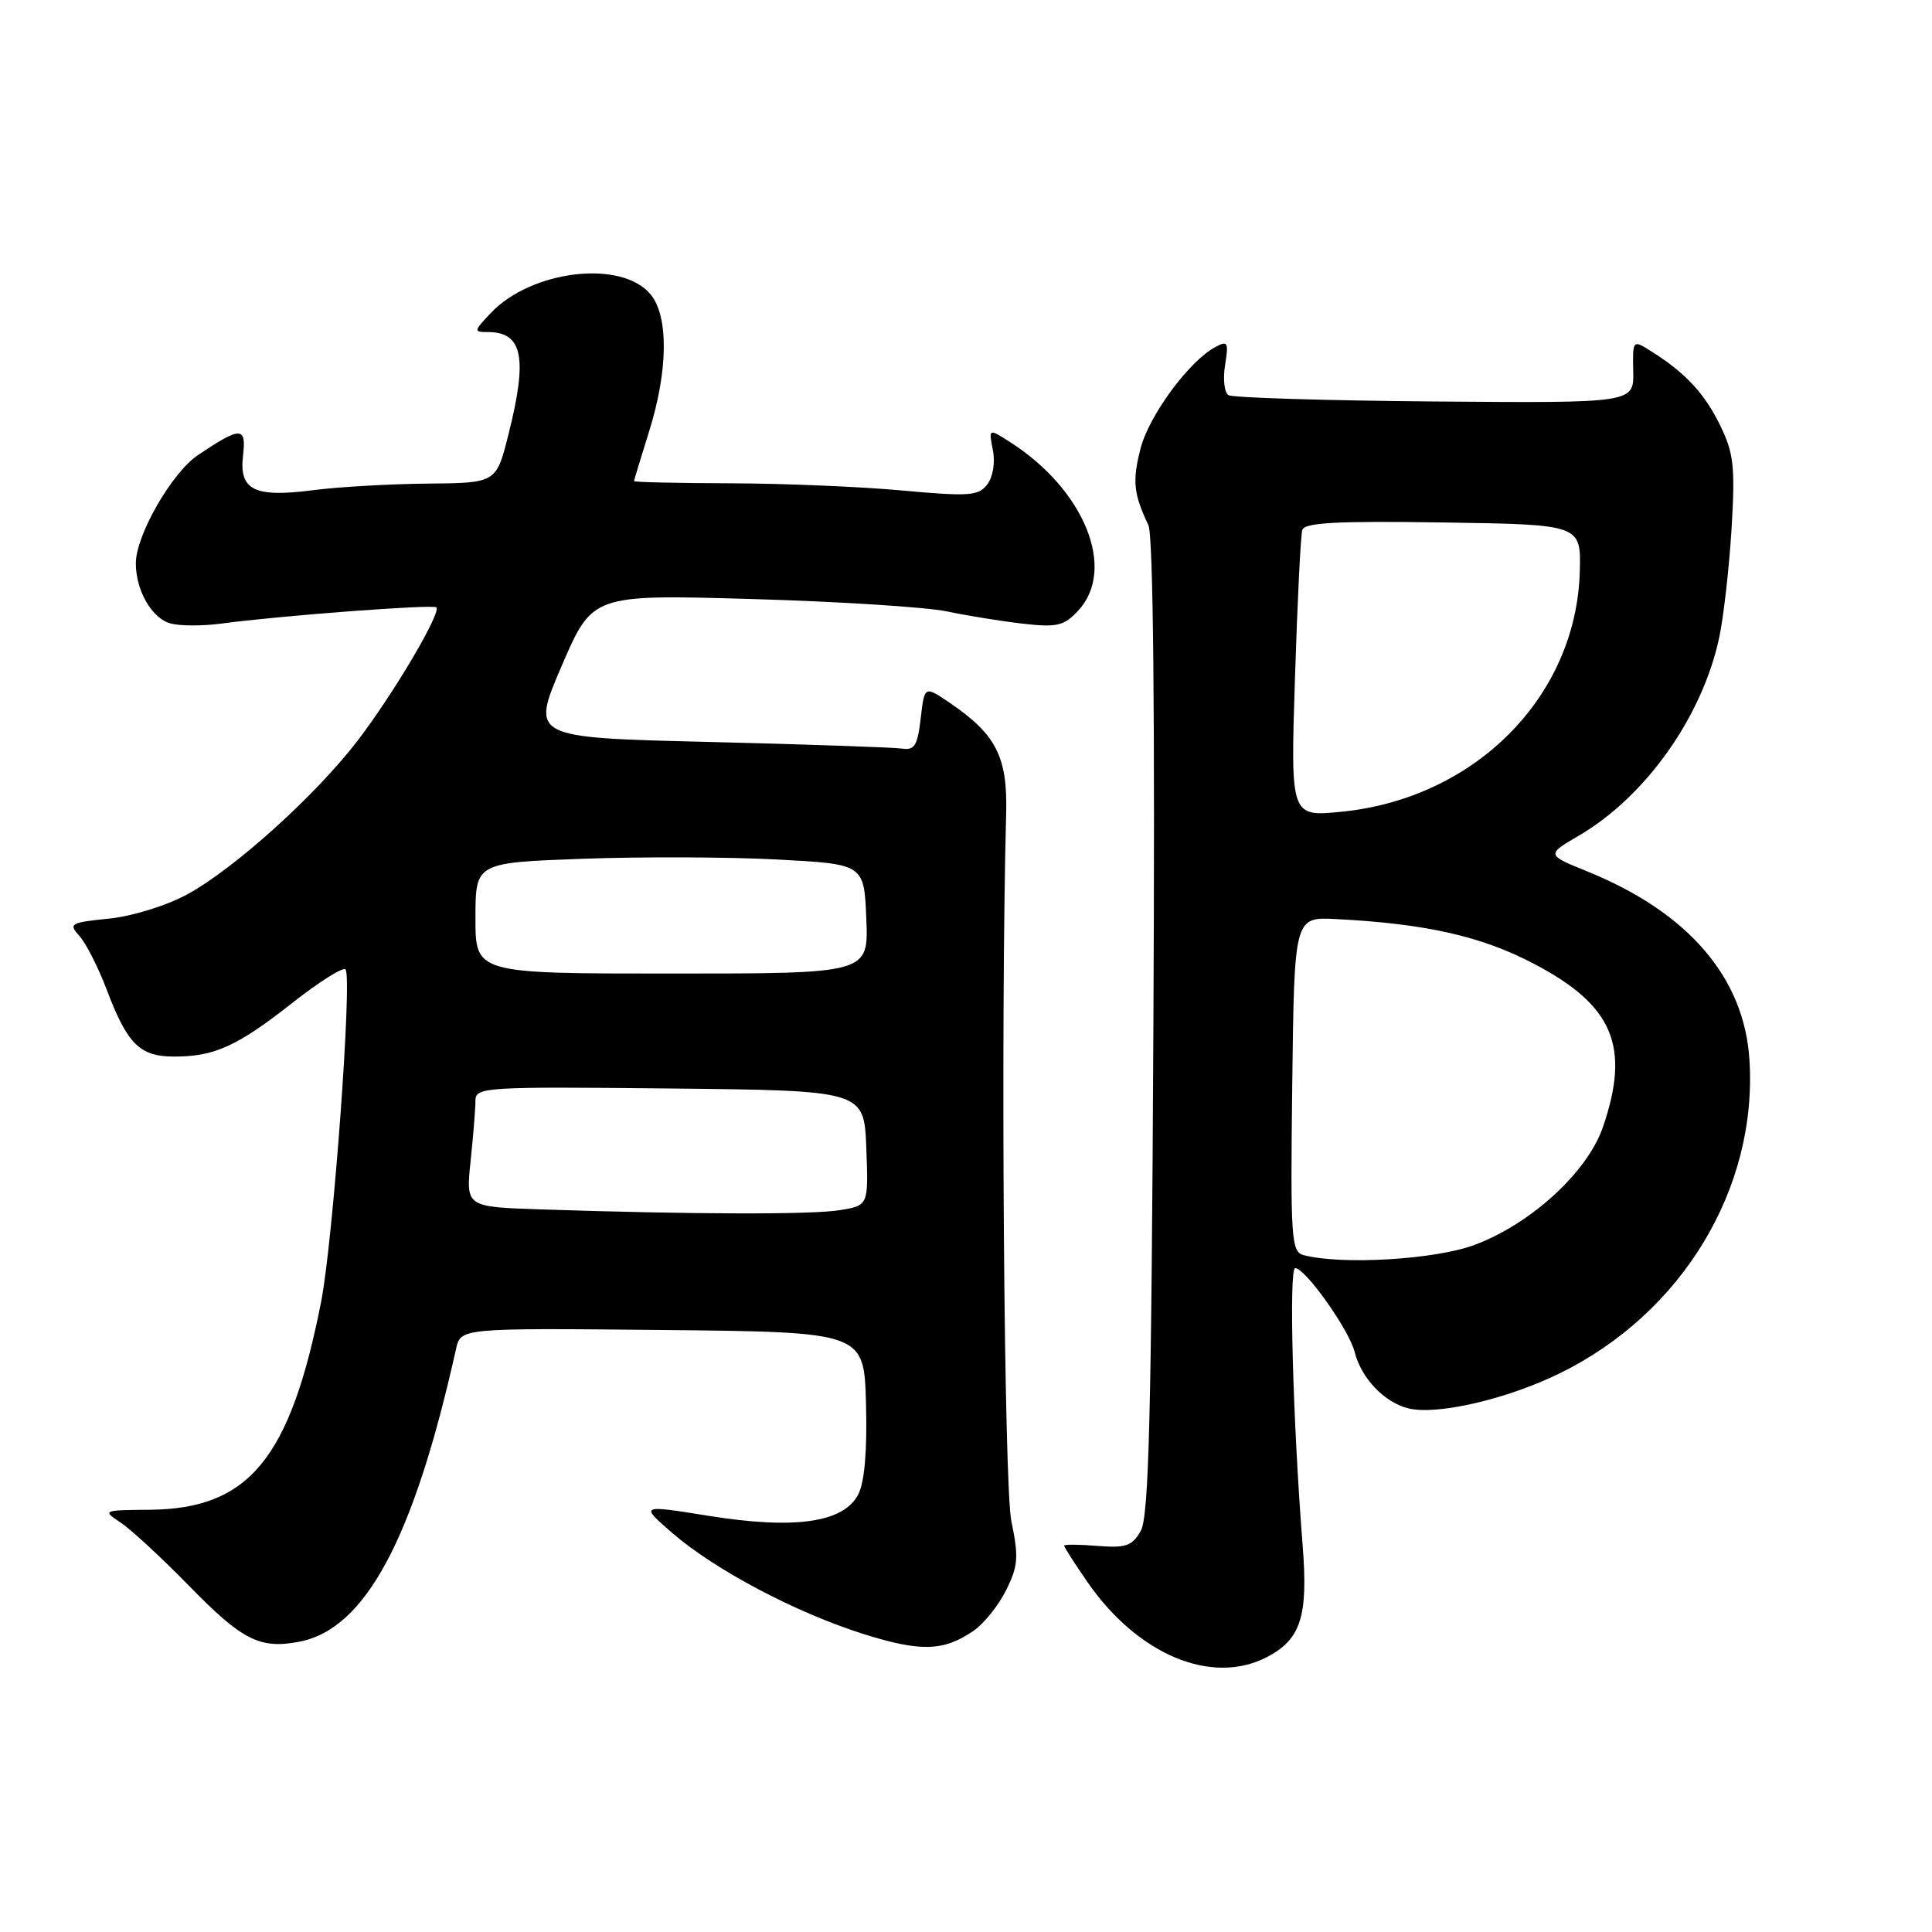 <?xml version="1.0" encoding="UTF-8" standalone="no"?>
<!DOCTYPE svg PUBLIC "-//W3C//DTD SVG 1.1//EN" "http://www.w3.org/Graphics/SVG/1.1/DTD/svg11.dtd" >
<svg xmlns="http://www.w3.org/2000/svg" xmlns:xlink="http://www.w3.org/1999/xlink" version="1.1" viewBox="0 0 256 256">
 <g >
 <path fill="currentColor"
d=" M 167.84 219.59 C 172.37 217.24 173.35 214.21 172.61 204.82 C 171.31 188.30 170.76 168.00 171.62 168.03 C 173.00 168.08 178.77 176.22 179.50 179.15 C 180.37 182.61 183.41 185.81 186.59 186.61 C 190.35 187.56 199.66 185.41 206.66 181.98 C 222.89 174.03 232.90 157.49 231.81 140.42 C 231.12 129.53 223.71 120.91 210.38 115.49 C 204.88 113.26 204.88 113.26 209.25 110.70 C 218.08 105.52 225.56 94.96 227.80 84.50 C 228.39 81.75 229.12 75.26 229.44 70.07 C 229.93 61.93 229.73 60.07 227.99 56.49 C 225.92 52.20 223.41 49.47 218.91 46.62 C 216.33 44.98 216.33 44.98 216.41 49.20 C 216.50 53.41 216.50 53.41 190.14 53.20 C 175.64 53.08 163.33 52.70 162.78 52.36 C 162.23 52.02 162.03 50.23 162.33 48.37 C 162.82 45.33 162.69 45.09 161.03 45.99 C 157.55 47.85 152.21 55.11 151.11 59.49 C 150.03 63.78 150.20 65.43 152.17 69.59 C 152.81 70.93 153.05 94.84 152.83 136.09 C 152.57 187.50 152.23 200.97 151.16 202.84 C 150.02 204.85 149.19 205.14 145.41 204.84 C 142.99 204.64 141.00 204.63 141.00 204.81 C 141.00 204.99 142.36 207.12 144.03 209.54 C 150.69 219.23 160.51 223.37 167.84 219.59 Z  M 129.00 216.09 C 130.38 215.14 132.32 212.72 133.32 210.70 C 134.91 207.51 135.00 206.32 134.01 201.56 C 133.03 196.85 132.58 135.58 133.32 107.82 C 133.52 100.31 132.02 97.35 125.91 93.17 C 122.50 90.85 122.50 90.85 122.00 95.17 C 121.58 98.81 121.18 99.45 119.50 99.19 C 118.40 99.03 106.89 98.63 93.92 98.31 C 70.34 97.74 70.34 97.74 74.42 88.25 C 78.50 78.77 78.50 78.77 99.50 79.37 C 111.05 79.70 122.75 80.44 125.50 81.02 C 128.25 81.60 132.80 82.33 135.61 82.65 C 140.06 83.15 140.99 82.93 142.86 80.92 C 147.99 75.41 143.69 64.83 133.75 58.52 C 131.00 56.77 131.00 56.77 131.56 59.64 C 131.89 61.30 131.57 63.21 130.81 64.20 C 129.64 65.72 128.41 65.80 119.50 64.99 C 114.00 64.48 103.76 64.06 96.75 64.04 C 89.74 64.02 84.01 63.89 84.01 63.75 C 84.02 63.61 84.92 60.65 86.01 57.16 C 88.52 49.17 88.61 41.97 86.24 39.05 C 82.44 34.35 70.39 35.76 64.98 41.53 C 62.77 43.87 62.75 44.00 64.63 44.00 C 69.26 44.00 69.94 47.35 67.38 57.54 C 65.76 64.00 65.76 64.00 56.63 64.08 C 51.61 64.13 44.80 64.52 41.50 64.95 C 33.70 65.96 31.67 64.96 32.20 60.38 C 32.66 56.49 31.92 56.48 26.23 60.30 C 22.75 62.65 18.00 70.92 18.00 74.65 C 18.00 78.30 20.17 82.00 22.66 82.63 C 23.94 82.95 26.90 82.95 29.24 82.64 C 36.98 81.59 57.39 80.05 57.82 80.48 C 58.50 81.17 52.09 92.01 47.37 98.16 C 41.79 105.43 31.06 115.10 24.83 118.50 C 22.07 120.00 17.57 121.40 14.45 121.72 C 9.29 122.25 9.05 122.39 10.53 124.03 C 11.40 124.99 13.02 128.19 14.14 131.14 C 16.88 138.37 18.52 140.00 23.09 140.00 C 28.43 140.00 31.42 138.64 38.75 132.88 C 42.28 130.10 45.44 128.11 45.78 128.45 C 46.71 129.38 44.13 164.49 42.55 172.50 C 38.45 193.30 32.98 199.94 19.86 200.05 C 13.59 200.10 13.54 200.13 16.00 201.76 C 17.38 202.68 21.42 206.42 25.00 210.08 C 32.08 217.34 34.40 218.52 39.60 217.55 C 48.40 215.90 54.82 203.94 60.43 178.73 C 61.05 175.97 61.05 175.97 87.77 176.23 C 114.50 176.50 114.50 176.50 114.75 186.00 C 114.92 192.20 114.56 196.37 113.73 198.00 C 111.82 201.75 105.35 202.69 93.92 200.86 C 84.77 199.39 84.77 199.39 89.13 203.17 C 94.79 208.05 105.45 213.68 114.40 216.51 C 121.99 218.90 125.02 218.82 129.00 216.09 Z  M 172.73 166.31 C 171.10 165.88 170.98 164.17 171.23 143.67 C 171.50 121.50 171.50 121.50 177.00 121.78 C 188.94 122.39 196.30 124.05 203.30 127.73 C 213.76 133.22 216.05 138.64 212.41 149.31 C 210.38 155.27 202.91 162.14 195.41 164.95 C 190.19 166.90 177.85 167.64 172.73 166.31 Z  M 171.59 89.87 C 171.91 79.76 172.34 70.93 172.56 70.23 C 172.86 69.24 177.12 69.02 191.23 69.23 C 209.50 69.50 209.50 69.50 209.33 75.74 C 208.87 92.30 195.46 105.81 177.75 107.56 C 171.00 108.23 171.00 108.23 171.59 89.87 Z  M 71.61 160.25 C 61.72 159.92 61.72 159.92 62.36 153.82 C 62.71 150.46 63.00 146.87 63.00 145.84 C 63.00 144.05 64.17 143.98 88.75 144.23 C 114.50 144.50 114.50 144.50 114.79 152.11 C 115.08 159.73 115.08 159.73 111.29 160.35 C 107.60 160.96 91.72 160.92 71.61 160.25 Z  M 63.00 121.66 C 63.00 114.31 63.00 114.31 77.25 113.79 C 85.09 113.51 96.67 113.55 103.00 113.89 C 114.50 114.50 114.50 114.50 114.79 121.75 C 115.09 129.00 115.09 129.00 89.04 129.00 C 63.00 129.00 63.00 129.00 63.00 121.66 Z "/>
</g>
</svg>